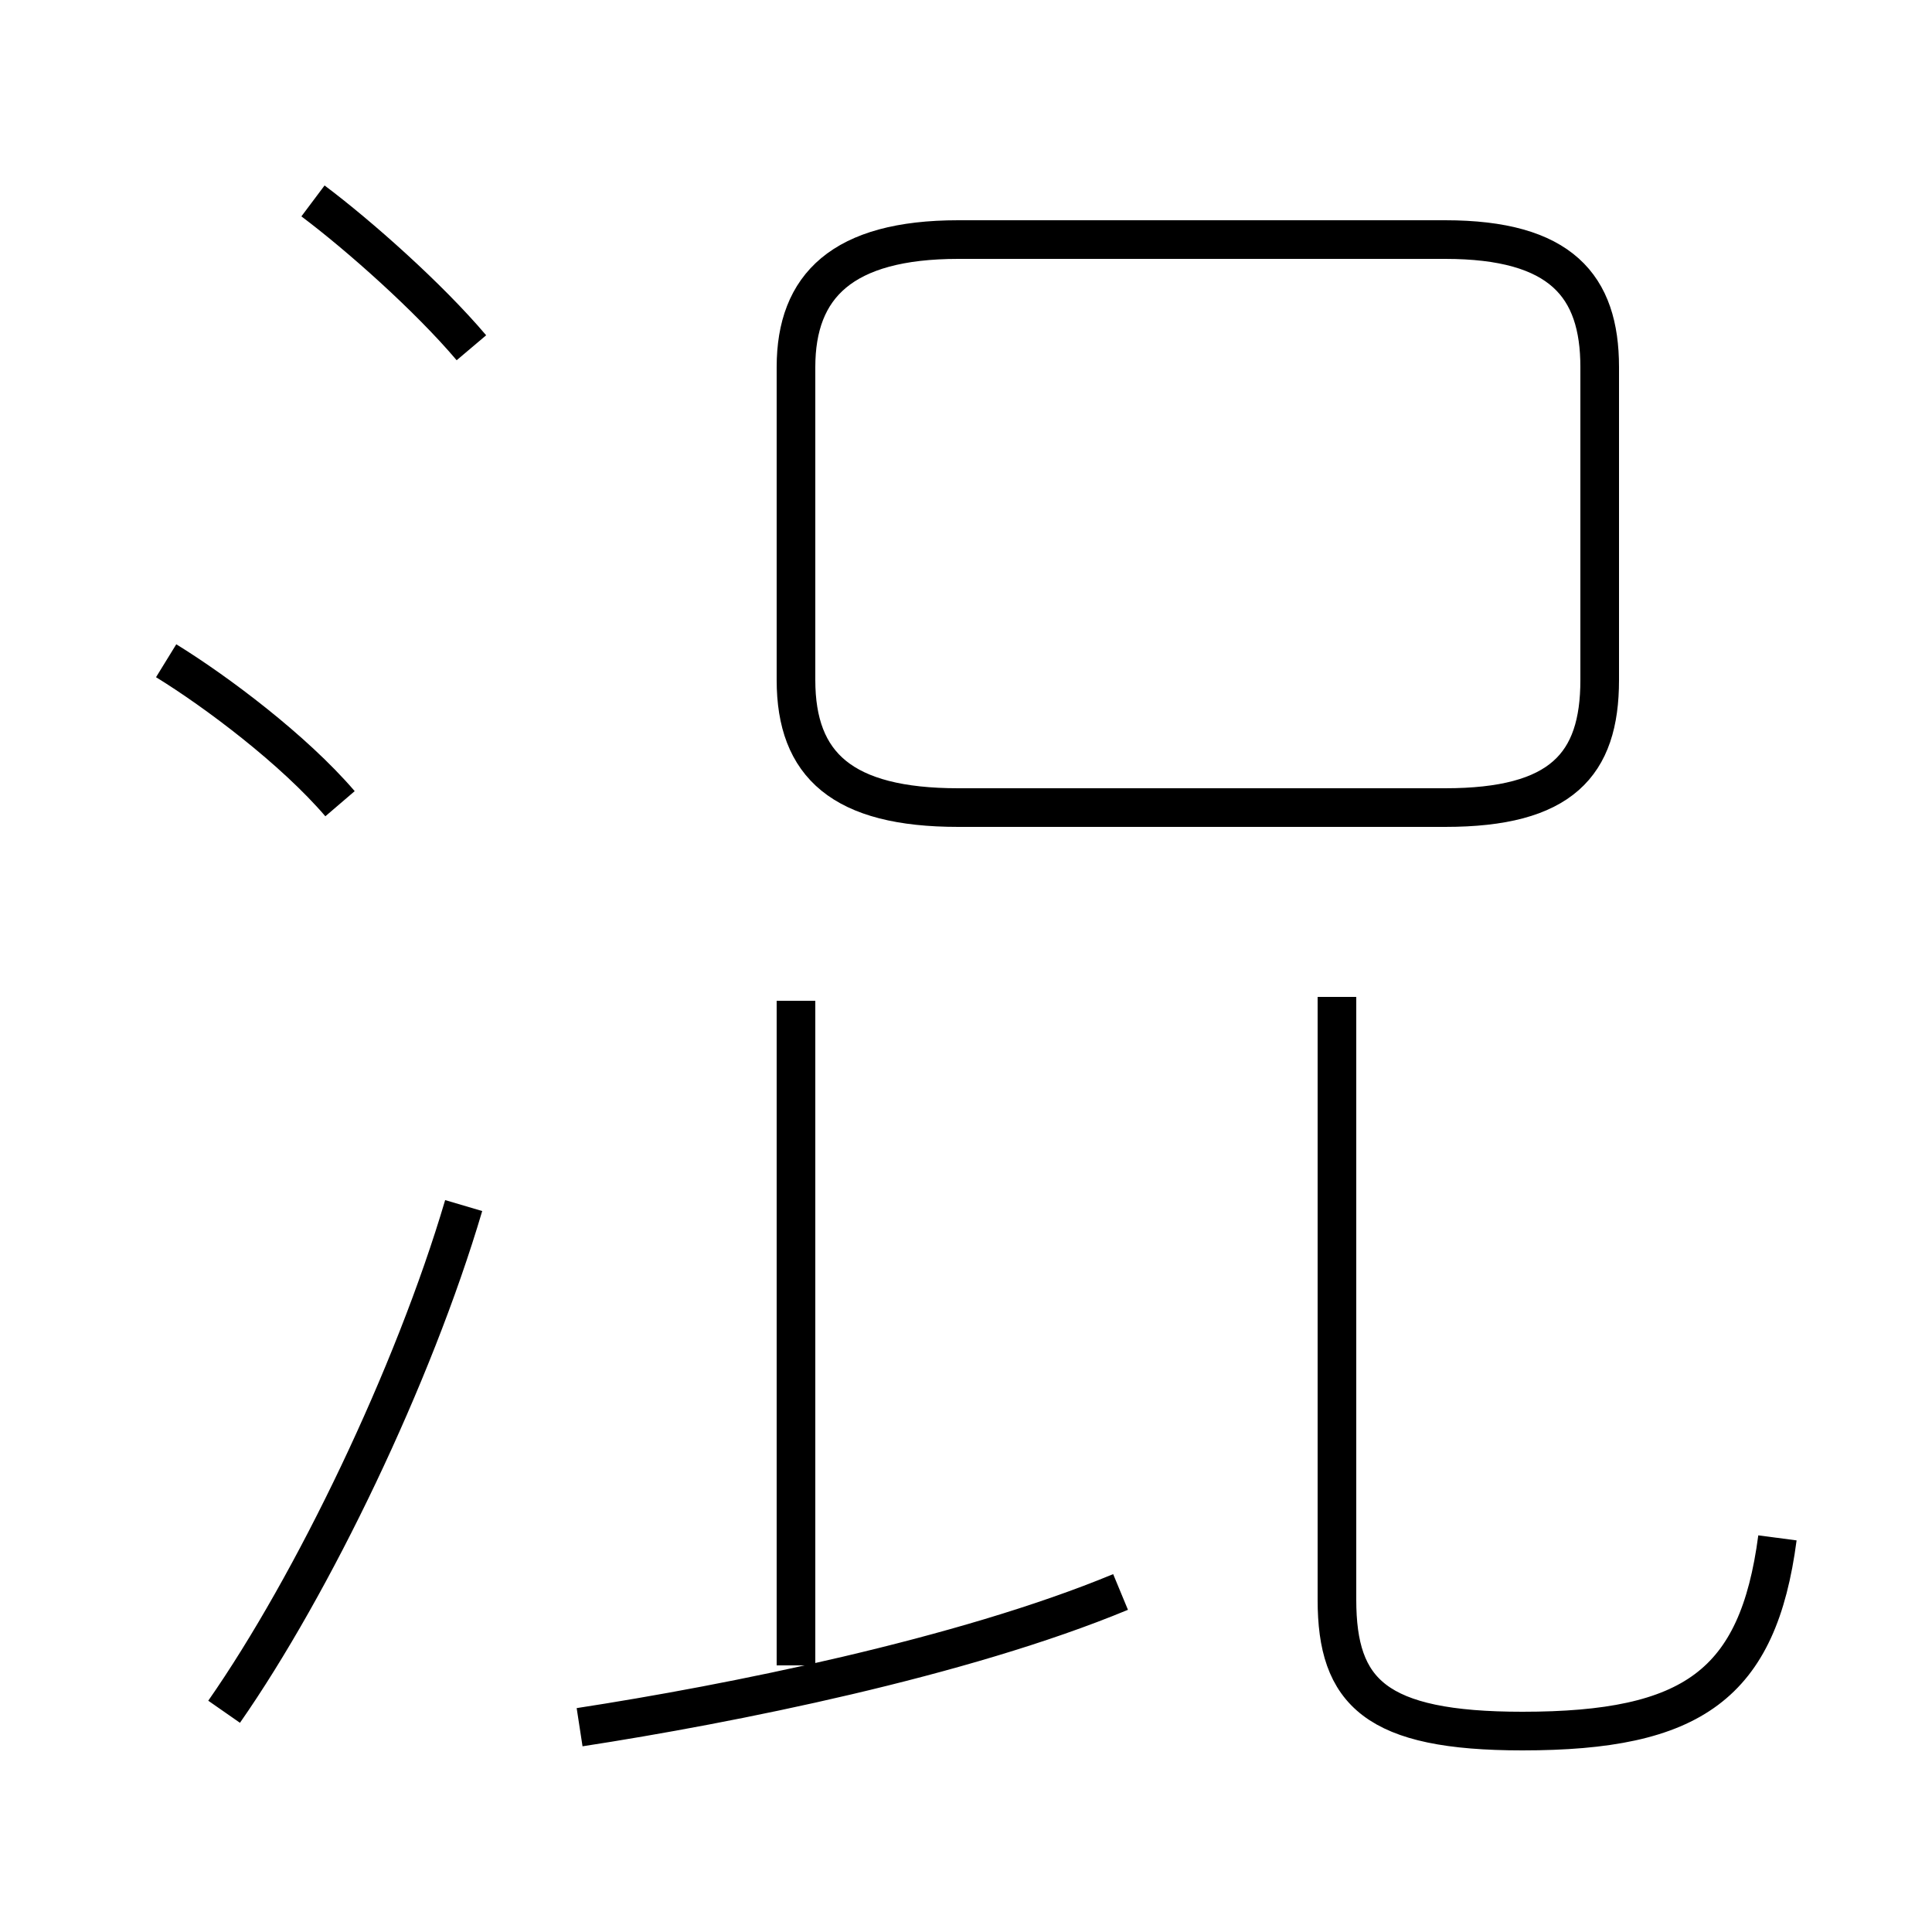 <?xml version='1.0' encoding='utf8'?>
<svg viewBox="0.0 -44.0 50.0 50.0" version="1.1" xmlns="http://www.w3.org/2000/svg">
<rect x="0.0" y="-44.0" width="50.0" height="50.0" fill="#808080" stroke="none"/>
<rect x="-1000" y="-1000" width="2000" height="2000" stroke="white" fill="white"/>
<g style="fill:none; stroke:#000000;  stroke-width:1">
<path d="M 8.8 23.2 C 7.6 24.6 5.6 26.1 4.3 26.9 M 5.8 -0.3 C 8.1 3.0 10.7 8.4 12.0 12.8 M 12.2 35.0 C 11.1 36.3 9.3 37.9 8.1 38.8 M 15.0 -0.7 C 18.9 -0.1 24.9 1.1 29.0 2.8 M 20.6 0.9 L 20.6 18.1 M 24.8 23.1 L 37.4 23.1 C 40.4 23.1 41.4 24.2 41.4 26.4 L 41.4 34.5 C 41.4 36.6 40.4 37.8 37.4 37.8 L 24.8 37.8 C 21.8 37.8 20.6 36.6 20.6 34.5 L 20.6 26.4 C 20.6 24.2 21.8 23.1 24.8 23.1 Z M 34.6 7.5 L 34.6 18.2 M 46.0 4.2 C 45.5 0.4 43.8 -0.8 39.4 -0.8 C 35.6 -0.8 34.6 0.2 34.6 2.6 L 34.6 18.2" transform="scale(1, -1)" />
</g>
</svg>